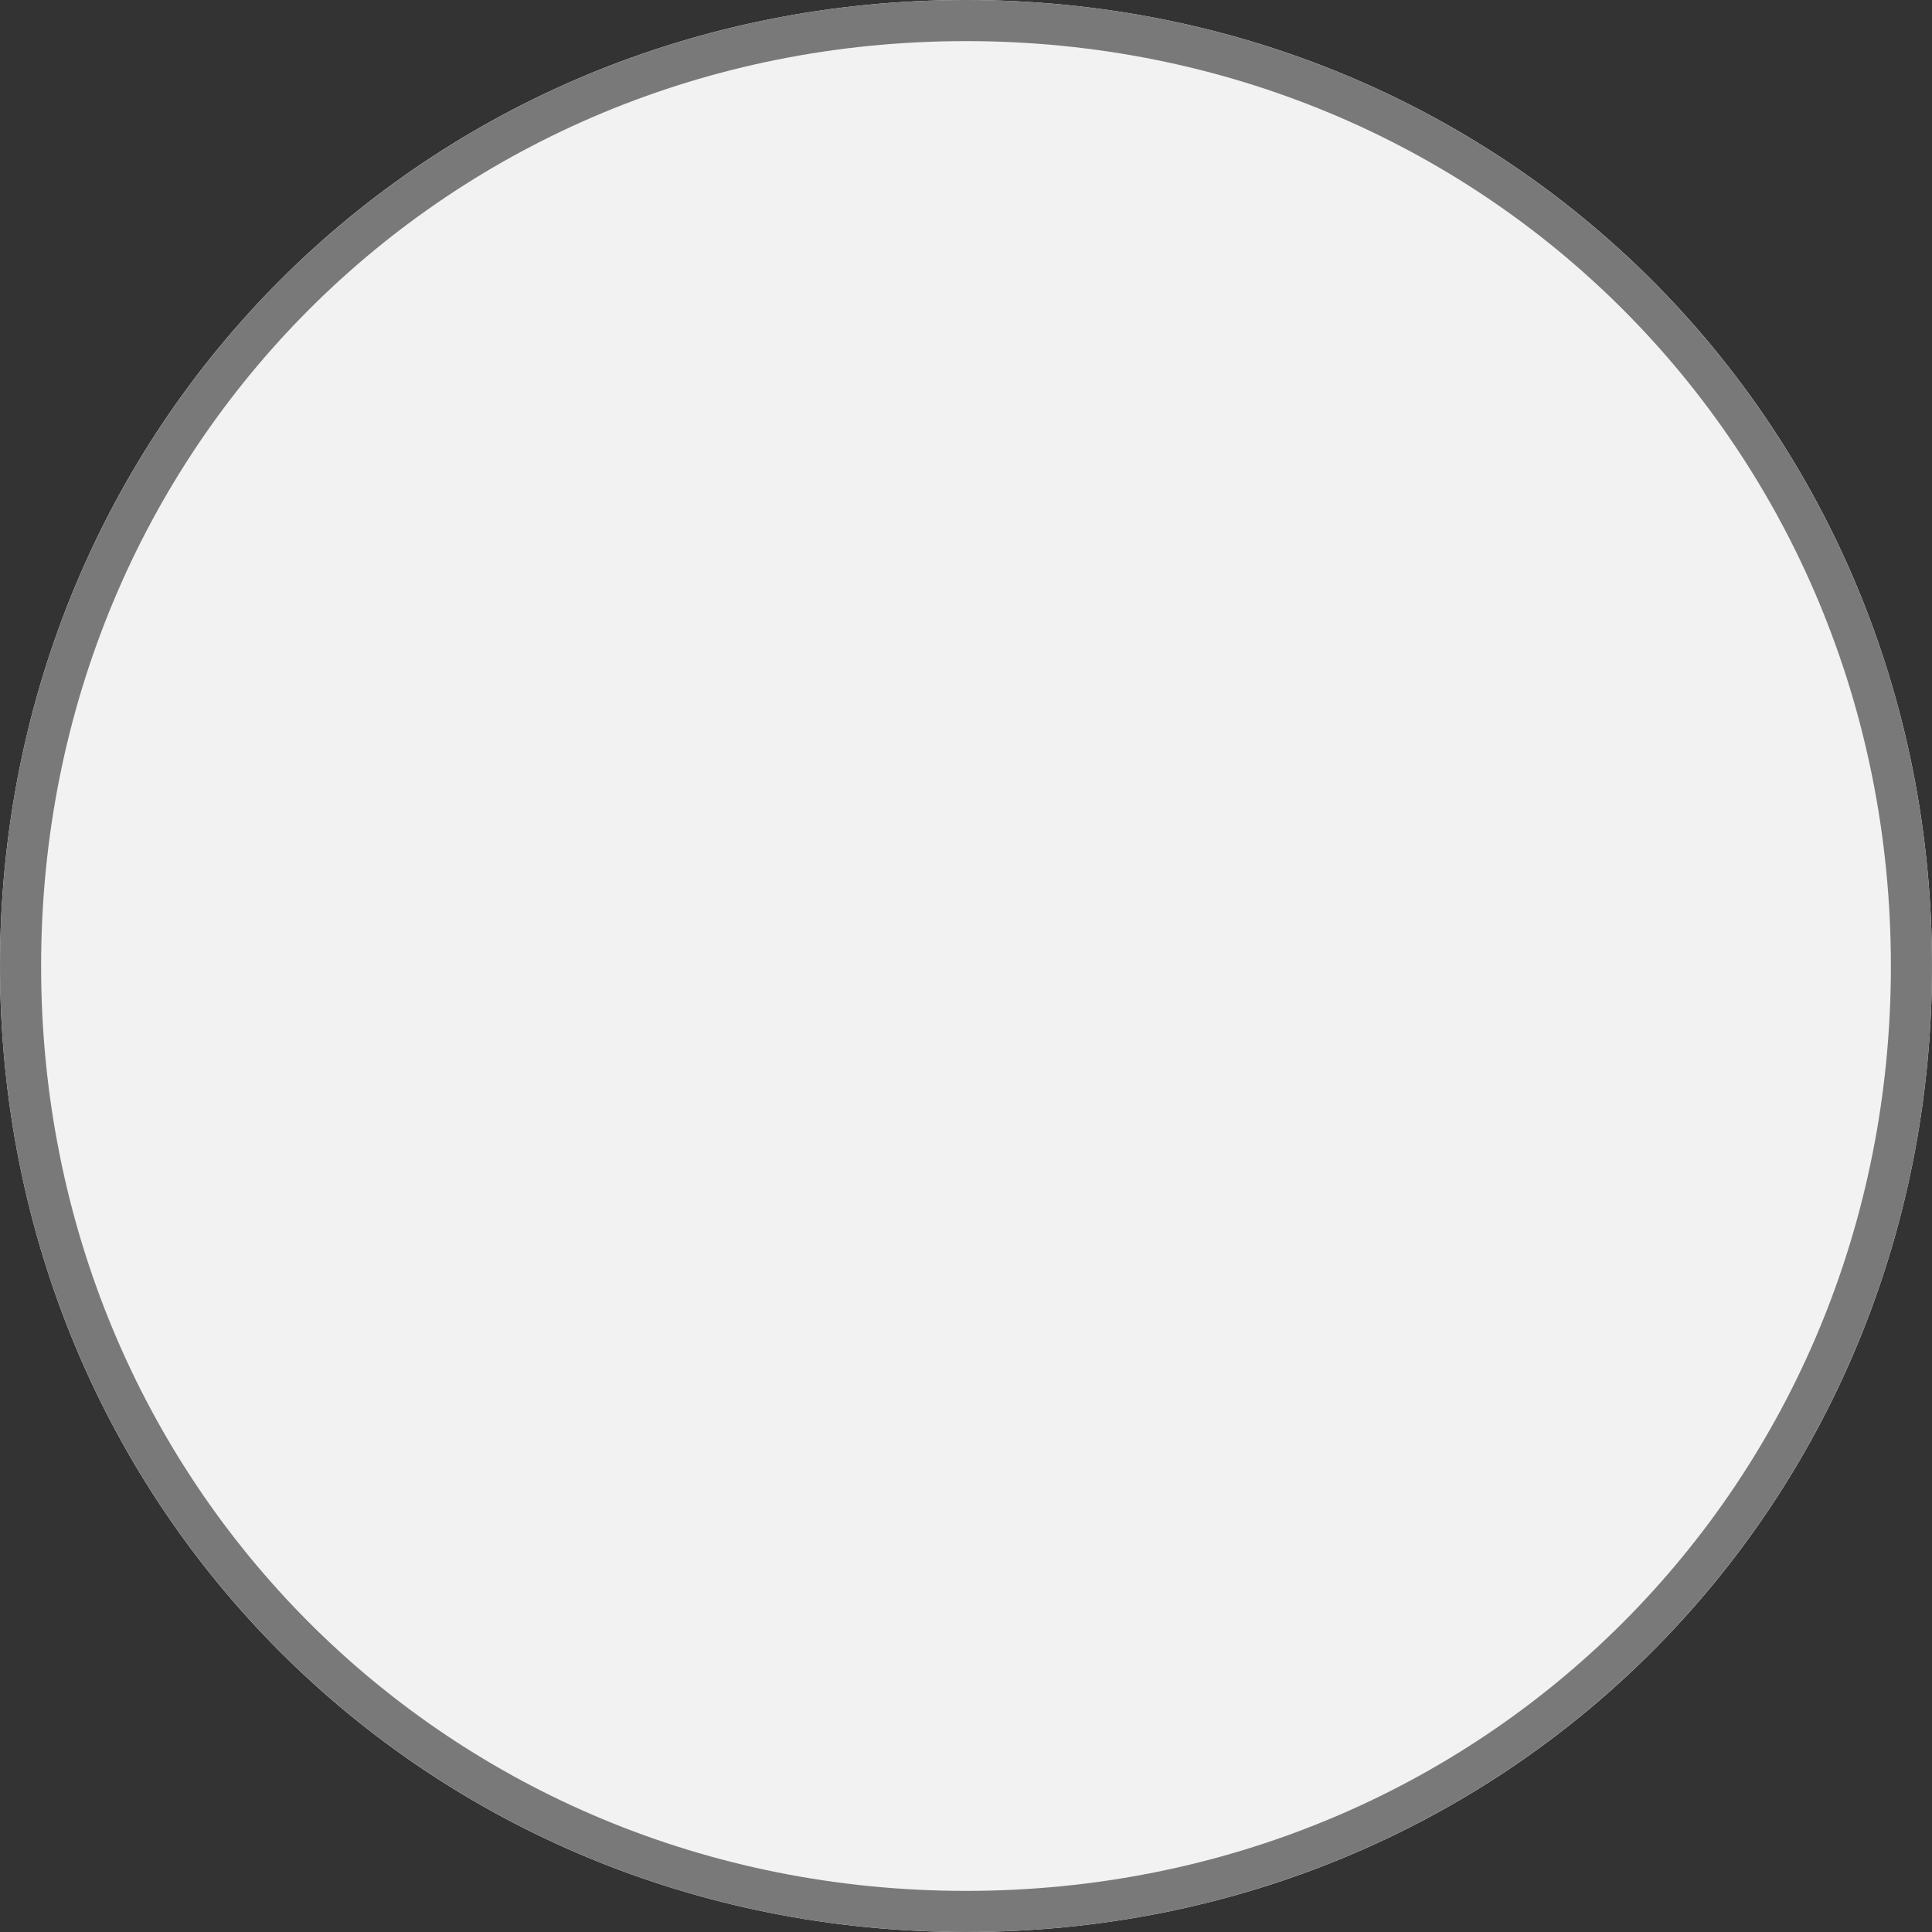 ﻿<?xml version="1.0" encoding="utf-8"?>
<svg version="1.1" xmlns:xlink="http://www.w3.org/1999/xlink" width="47px" height="47px" xmlns="http://www.w3.org/2000/svg">
  <rect width="100%" height="100%" fill="#333333" stroke="none"/>
  <g>
    <path d="M 23.5 0  C 36.66 0  47 10.34  47 23.5  C 47 36.66  36.66 47  23.5 47  C 10.34 47  0 36.66  0 23.5  C 0 10.34  10.34 0  23.5 0  Z " fill-rule="nonzero" fill="#f2f2f2" stroke="none" />
    <path d="M 23.5 0.5  C 36.38 0.5  46.5 10.62  46.5 23.5  C 46.5 36.38  36.38 46.5  23.5 46.5  C 10.62 46.5  0.5 36.38  0.5 23.5  C 0.5 10.62  10.62 0.5  23.5 0.5  Z " stroke-width="1" stroke="#797979" fill="none" />
  </g>
</svg>
